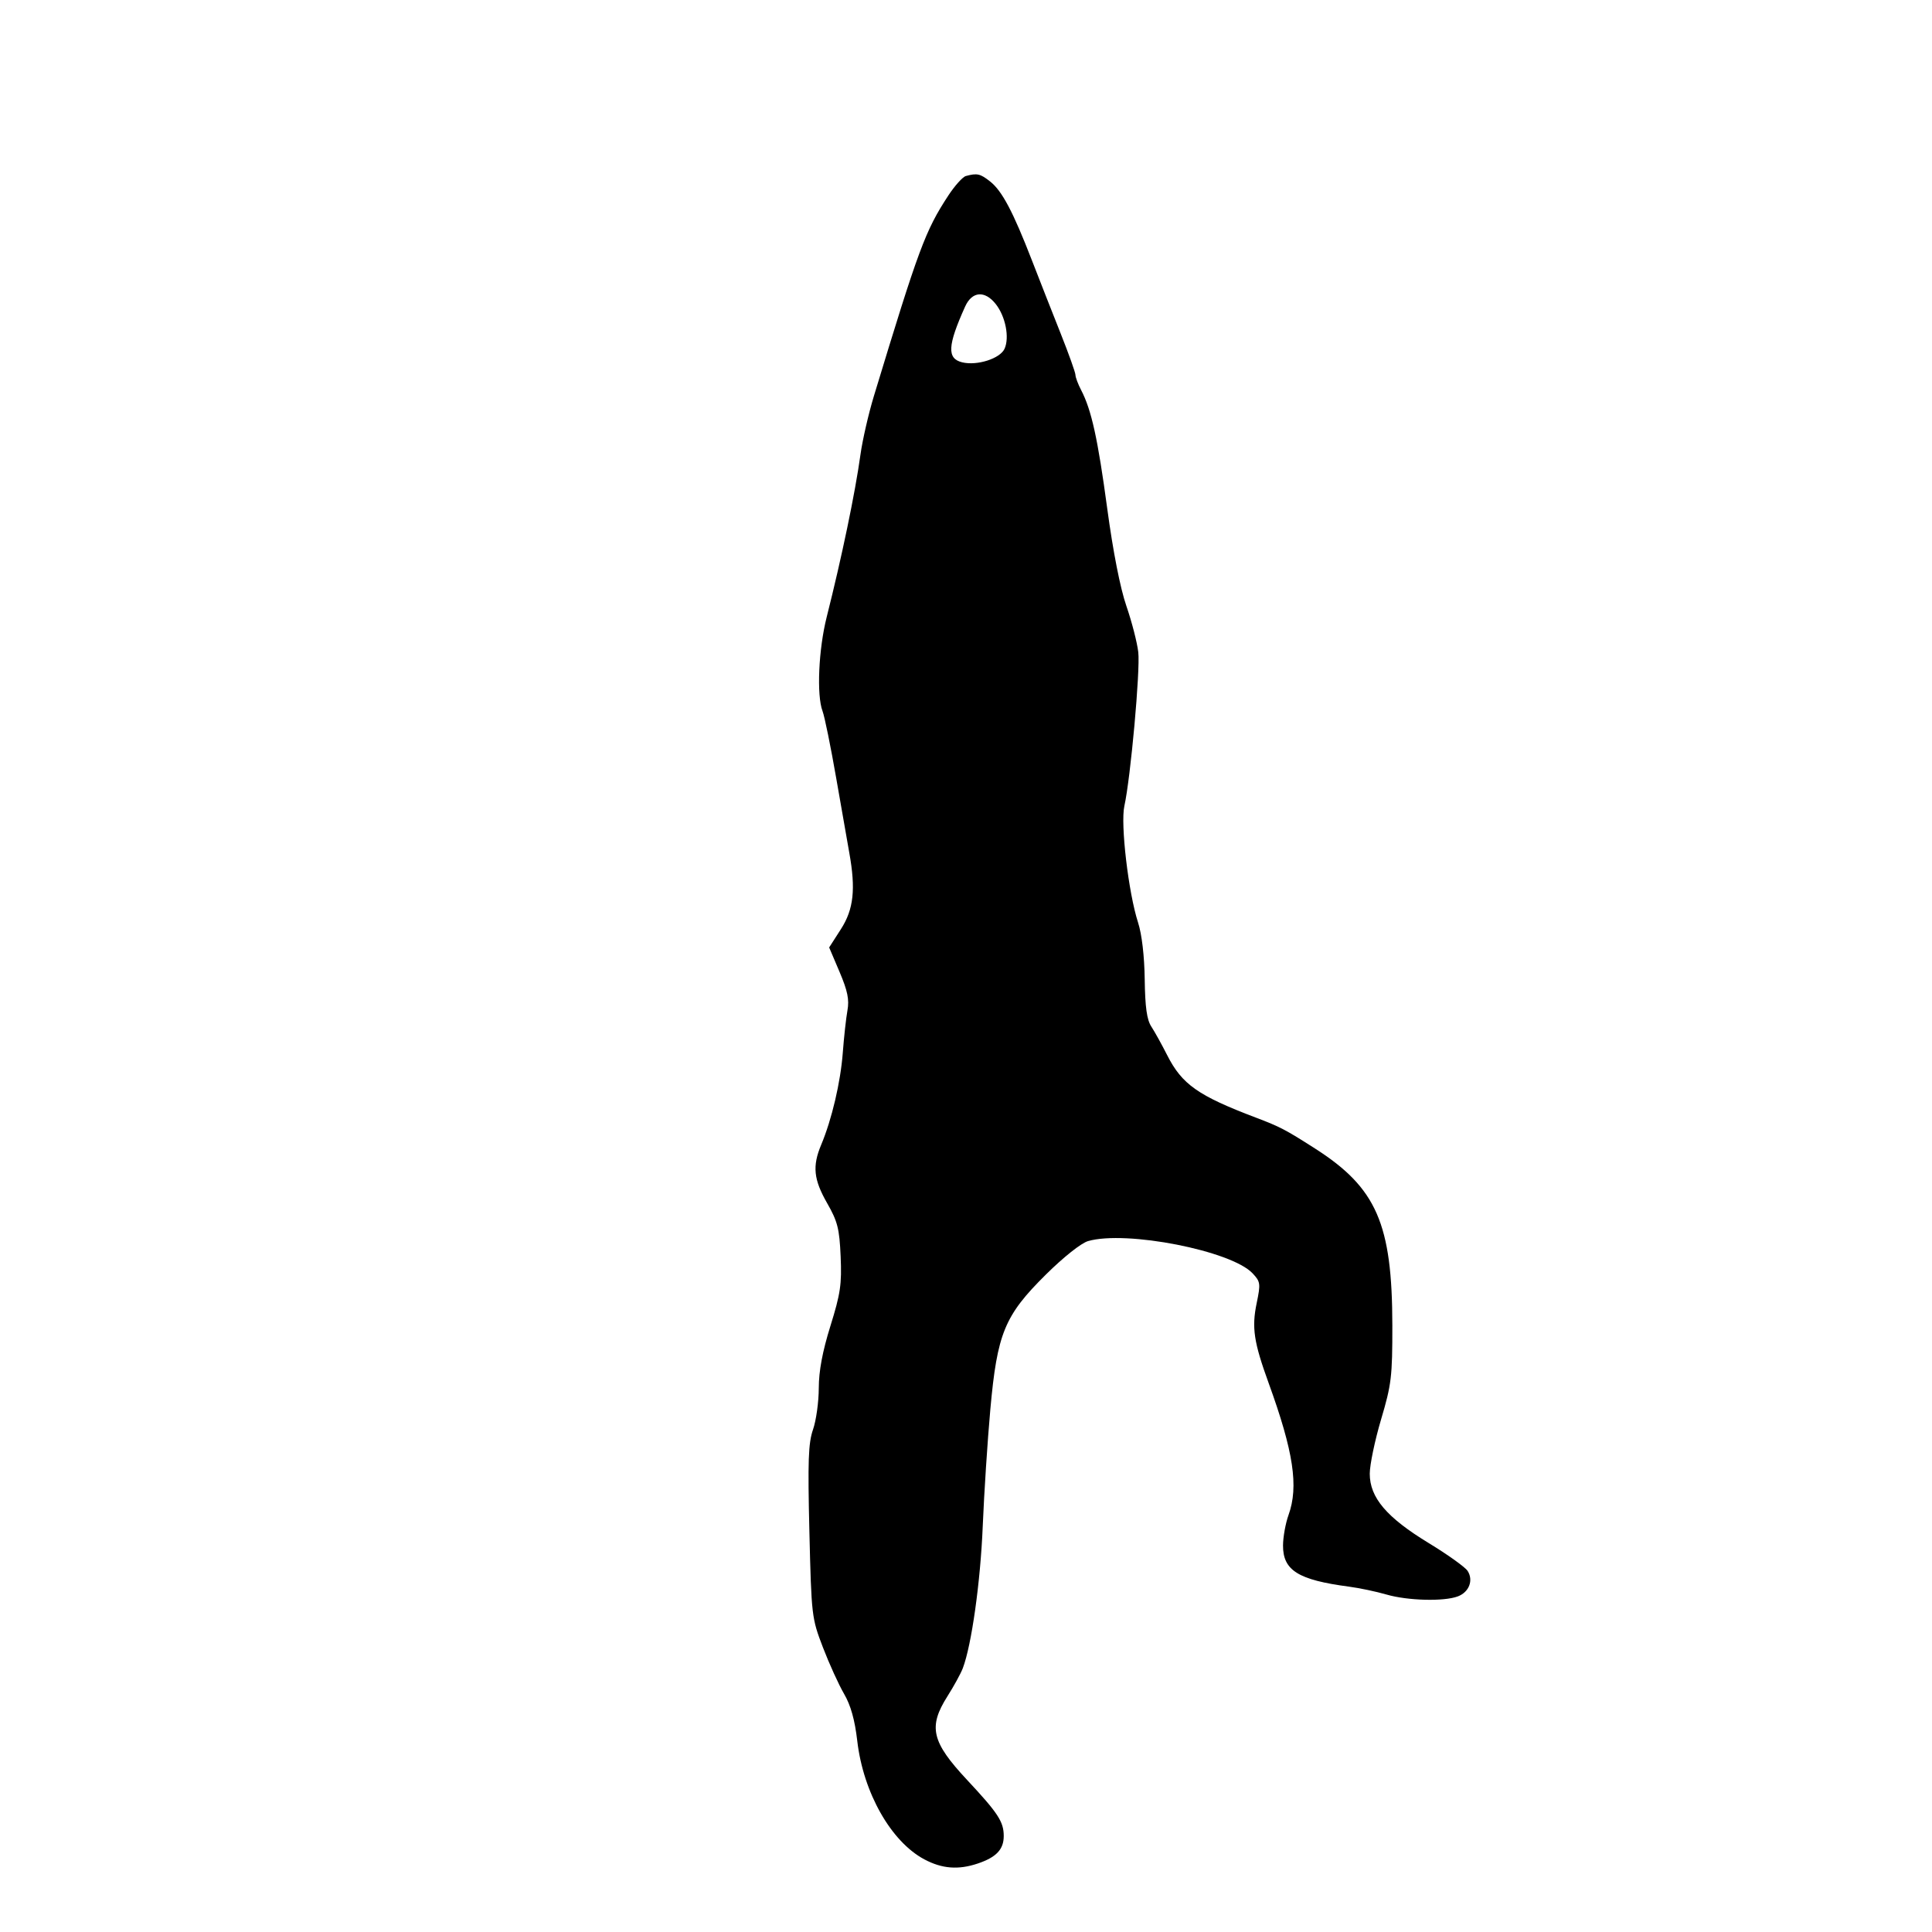 <svg id="svg-path" width="100%" height="100%" viewBox="0 0 512 512" version="1.1" xmlns="http://www.w3.org/2000/svg" style="fill-rule:evenodd;clip-rule:evenodd;stroke-linejoin:round;stroke-miterlimit:2;">
                        <path d="M255.963 46.648 C 255.117 46.877,253.013 49.222,251.287 51.859 C 245.212 61.138,243.463 65.855,231.578 105.000 C 230.159 109.675,228.562 116.650,228.029 120.500 C 226.631 130.609,223.092 147.625,219.087 163.500 C 216.920 172.089,216.383 184.248,217.985 188.461 C 218.527 189.886,220.160 197.903,221.614 206.276 C 223.069 214.649,224.623 223.525,225.070 226.000 C 226.809 235.651,226.230 240.966,222.868 246.205 L 219.736 251.086 222.494 257.574 C 224.623 262.584,225.099 264.910,224.581 267.781 C 224.212 269.827,223.657 274.875,223.346 279.000 C 222.761 286.777,220.437 296.676,217.626 303.372 C 215.250 309.031,215.611 312.576,219.203 318.855 C 221.974 323.699,222.456 325.601,222.779 332.976 C 223.101 340.332,222.731 342.852,220.076 351.373 C 217.959 358.167,216.995 363.313,216.985 367.873 C 216.977 371.518,216.291 376.453,215.460 378.839 C 214.213 382.418,214.045 387.166,214.498 405.925 C 215.038 428.233,215.107 428.823,218.086 436.585 C 219.758 440.938,222.276 446.473,223.684 448.885 C 225.453 451.917,226.534 455.774,227.187 461.385 C 228.783 475.088,236.128 488.049,244.961 492.750 C 249.645 495.243,253.970 495.582,259.101 493.858 C 264.025 492.205,266.000 490.118,266.000 486.568 C 266.000 482.780,264.516 480.510,256.266 471.675 C 246.861 461.602,245.937 457.644,251.095 449.512 C 252.797 446.828,254.622 443.493,255.151 442.102 C 257.477 435.985,259.827 419.259,260.434 404.500 C 260.796 395.700,261.703 381.750,262.448 373.500 C 264.272 353.329,266.207 348.632,277.169 337.772 C 281.840 333.145,286.534 329.420,288.353 328.899 C 298.478 325.995,326.319 331.452,331.947 337.444 C 334.035 339.666,334.105 340.176,333.032 345.345 C 331.686 351.831,332.258 355.657,336.194 366.500 C 342.806 384.716,344.196 393.936,341.471 401.500 C 340.679 403.700,340.023 407.334,340.015 409.576 C 339.991 416.173,344.048 418.703,357.500 420.477 C 360.250 420.839,364.719 421.781,367.432 422.568 C 373.059 424.202,382.684 424.451,386.349 423.057 C 389.329 421.924,390.527 418.803,388.939 416.313 C 388.303 415.316,383.673 412.000,378.650 408.945 C 367.470 402.144,363.000 396.890,363.000 390.552 C 363.000 388.192,364.350 381.716,366.000 376.162 C 368.747 366.913,368.999 364.819,368.985 351.282 C 368.958 324.316,364.804 314.802,348.500 304.371 C 340.698 299.378,339.213 298.603,332.837 296.186 C 317.489 290.369,313.236 287.374,309.309 279.620 C 307.882 276.804,305.992 273.395,305.108 272.044 C 303.930 270.245,303.463 266.903,303.362 259.544 C 303.278 253.366,302.600 247.575,301.603 244.500 C 299.050 236.626,296.905 218.394,297.968 213.600 C 299.623 206.130,302.206 177.579,301.655 172.833 C 301.358 170.266,299.939 164.763,298.504 160.603 C 296.874 155.882,294.967 146.175,293.429 134.770 C 290.935 116.275,289.251 108.627,286.518 103.388 C 285.690 101.799,285.010 99.985,285.006 99.355 C 285.003 98.726,283.234 93.776,281.076 88.355 C 278.918 82.935,275.501 74.239,273.483 69.032 C 268.466 56.089,265.546 50.575,262.398 48.099 C 259.757 46.021,258.950 45.839,255.963 46.648 M263.901 80.601 C 266.477 83.877,267.568 89.458,266.213 92.433 C 265.029 95.031,258.953 96.976,255.000 96.022 C 250.919 95.036,251.096 91.614,255.764 81.250 C 257.598 77.177,260.995 76.907,263.901 80.601 " style="stroke: none; fill: black;">
                    </path></svg>